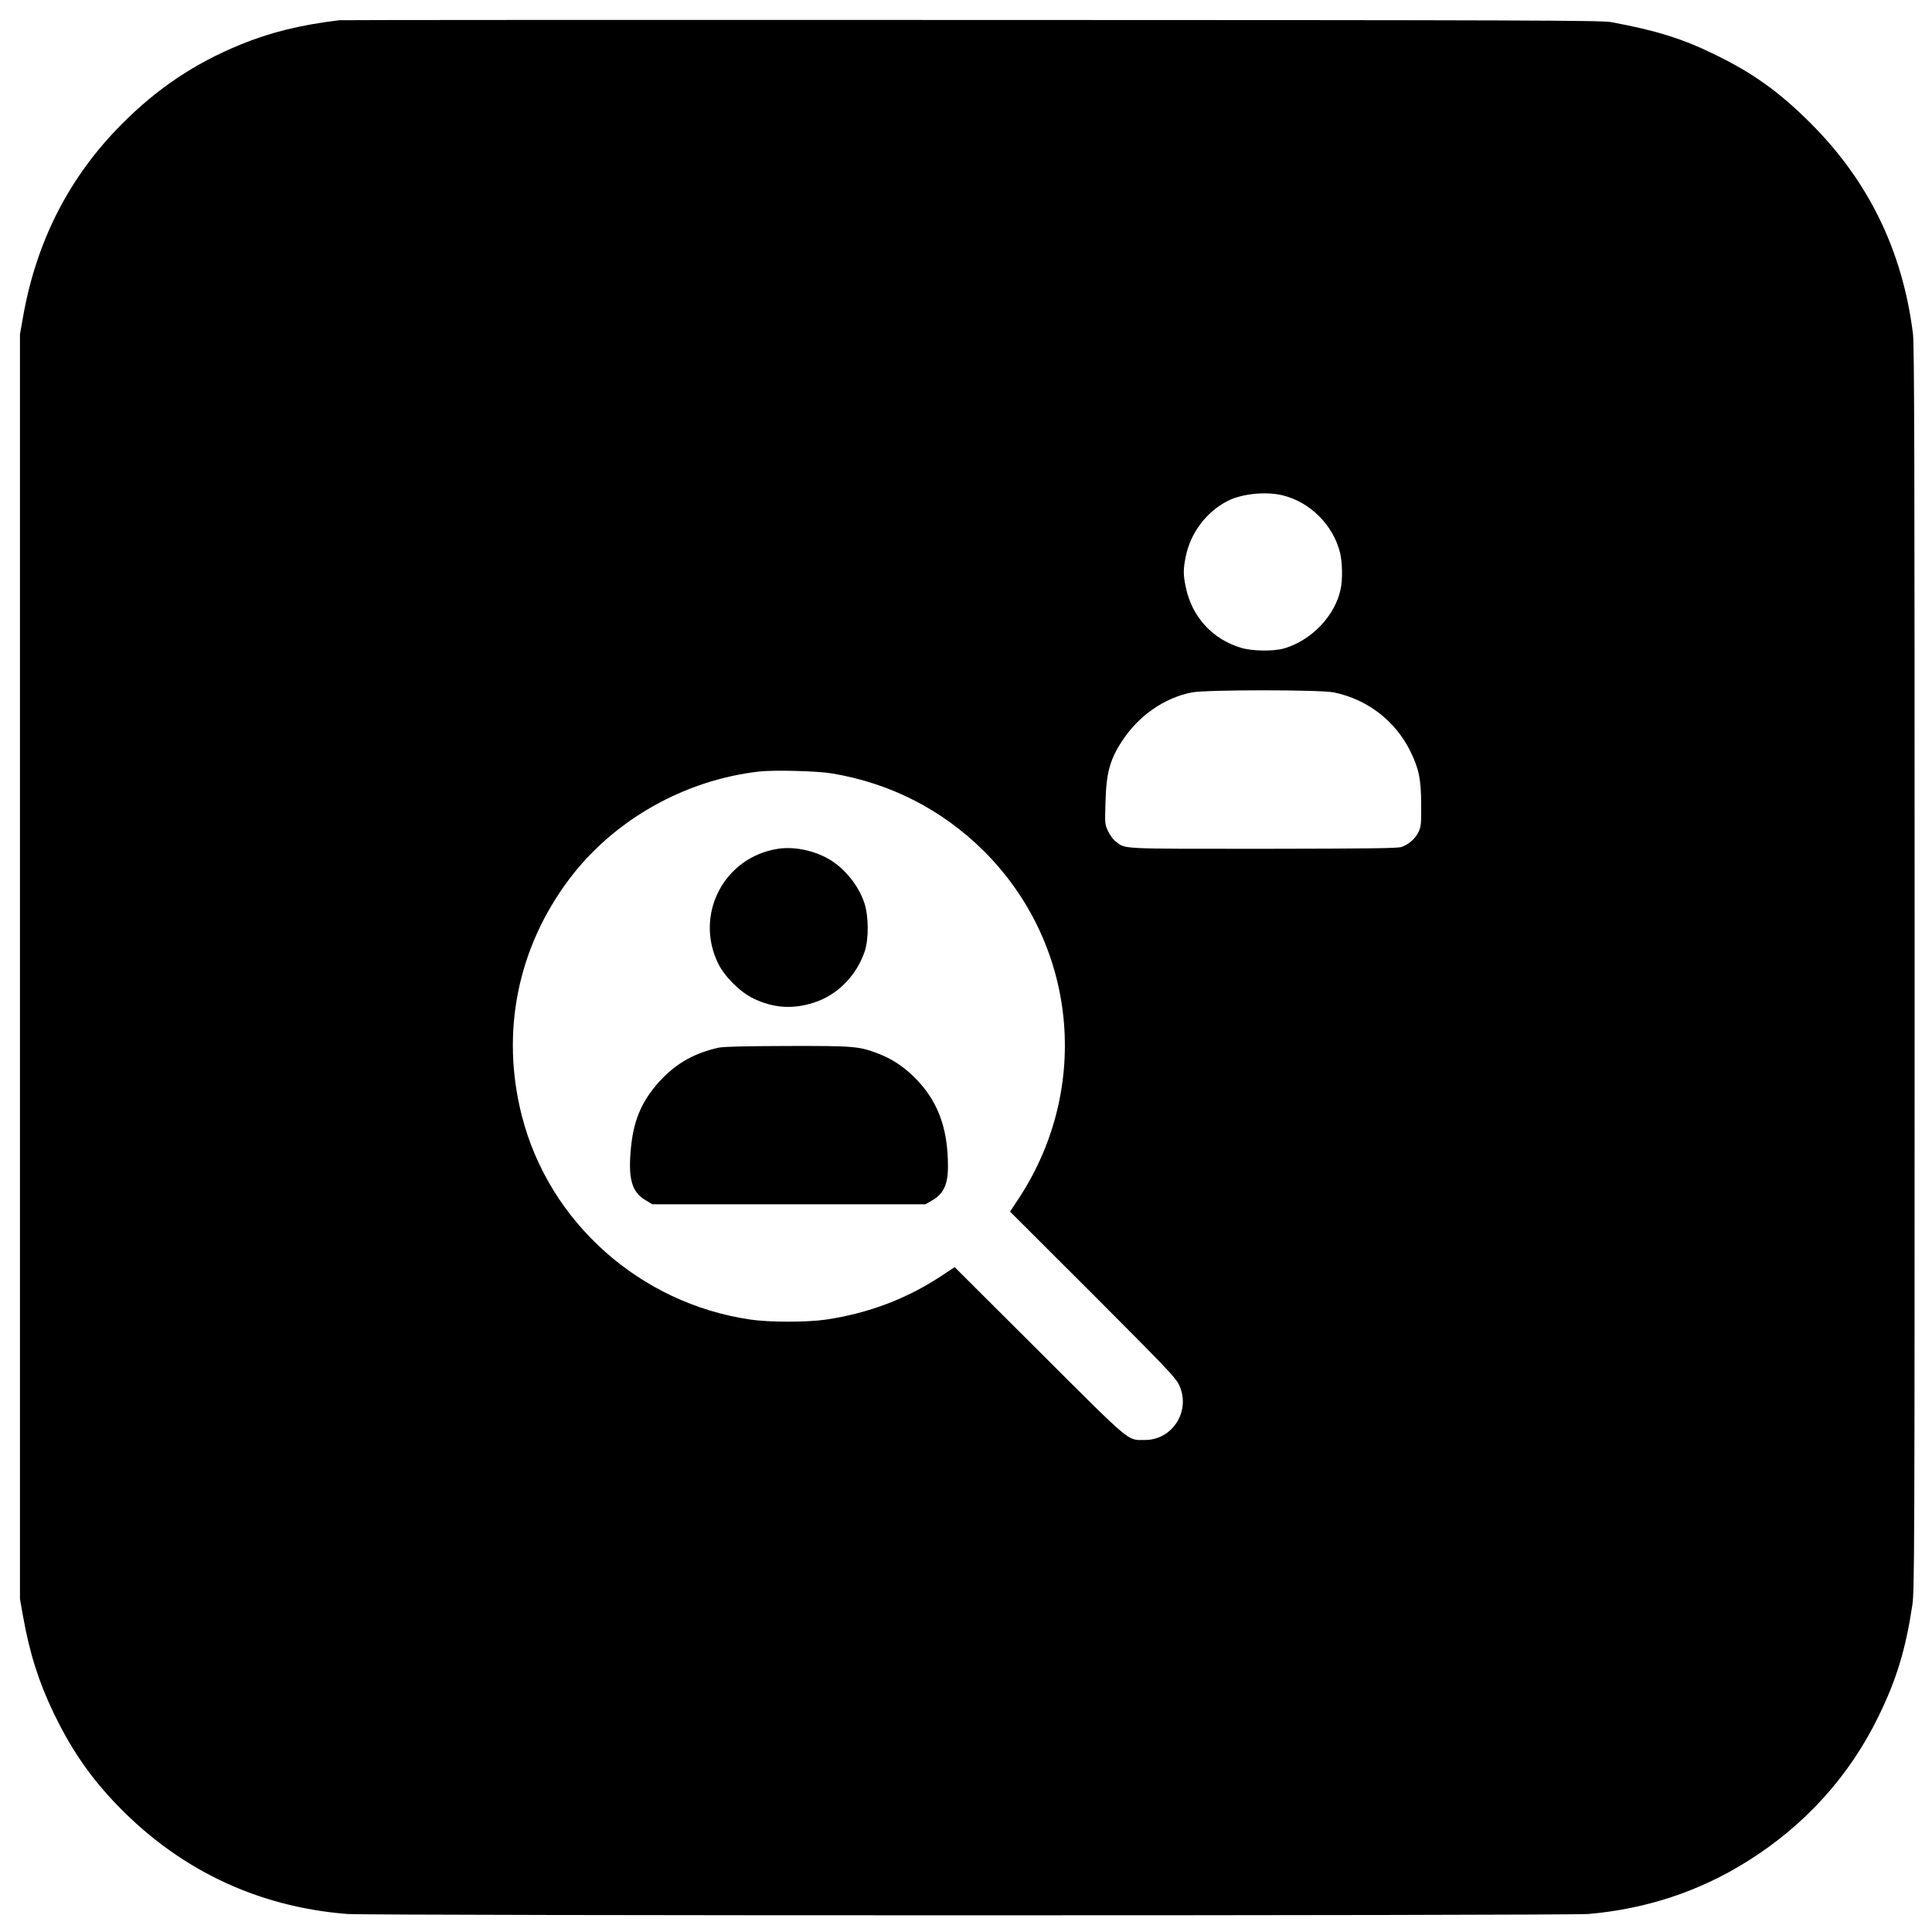 <?xml version="1.0" standalone="no"?>
<!DOCTYPE svg PUBLIC "-//W3C//DTD SVG 20010904//EN"
 "http://www.w3.org/TR/2001/REC-SVG-20010904/DTD/svg10.dtd">
<svg version="1.0" xmlns="http://www.w3.org/2000/svg"
 width="1500pt" height="1500pt" viewBox="0 0 1500 1500"
 preserveAspectRatio="xMidYMid meet">

<g transform="translate(0,1500) scale(0.1,-0.1)"
fill="#000000" stroke="none">
<path d="M2635 14843 c-301 -36 -536 -94 -770 -190 -354 -145 -646 -341 -920
-617 -409 -411 -664 -911 -767 -1501 l-23 -130 0 -4910 0 -4910 23 -129 c51
-289 122 -514 241 -761 128 -265 267 -470 453 -670 492 -528 1110 -828 1822
-885 179 -14 9474 -14 9641 0 445 39 859 175 1230 408 448 280 793 661 1020
1127 139 284 210 518 262 861 17 114 18 339 18 4944 0 3941 -2 4844 -13 4930
-81 644 -345 1185 -796 1635 -245 244 -447 389 -751 536 -246 120 -453 184
-795 247 -76 14 -586 16 -4965 17 -2684 1 -4893 0 -4910 -2z m7324 -3689 c213
-52 392 -231 445 -445 18 -75 21 -204 5 -281 -42 -207 -225 -399 -438 -462
-82 -24 -251 -22 -337 5 -223 67 -381 242 -428 472 -20 95 -20 138 0 235 37
185 160 348 326 433 111 56 296 75 427 43z m398 -1530 c260 -54 476 -220 593
-457 67 -137 83 -215 84 -412 1 -158 -1 -173 -22 -217 -25 -51 -75 -94 -131
-114 -28 -10 -255 -13 -1074 -14 -1132 0 -1066 -3 -1145 57 -20 15 -45 50 -59
80 -25 53 -25 60 -20 226 6 226 34 329 129 474 128 196 327 335 541 377 111
22 998 22 1104 0z m-3897 -629 c454 -76 854 -281 1176 -600 724 -719 839
-1836 276 -2696 l-70 -106 640 -639 c562 -563 642 -646 670 -702 98 -198 -43
-432 -263 -432 -139 0 -92 -40 -820 687 l-657 655 -103 -68 c-269 -178 -566
-290 -894 -339 -146 -22 -441 -22 -590 0 -857 126 -1562 755 -1773 1580 -166
648 -35 1304 367 1839 346 460 895 770 1476 836 118 13 453 4 565 -15z"/>
<path d="M6040 8410 c-420 -65 -651 -512 -463 -893 51 -102 172 -222 274 -270
155 -74 303 -84 466 -32 181 57 330 206 395 394 34 97 33 276 -1 380 -46 141
-164 282 -290 349 -117 63 -262 90 -381 72z"/>
<path d="M5580 6866 c-184 -41 -319 -116 -441 -242 -150 -158 -218 -309 -240
-532 -24 -240 5 -347 111 -409 l54 -33 1061 0 1060 0 52 30 c89 51 123 124
123 264 0 304 -82 518 -267 698 -83 81 -171 138 -272 177 -152 58 -183 61
-708 60 -336 -1 -494 -5 -533 -13z"/>
</g>
</svg>
